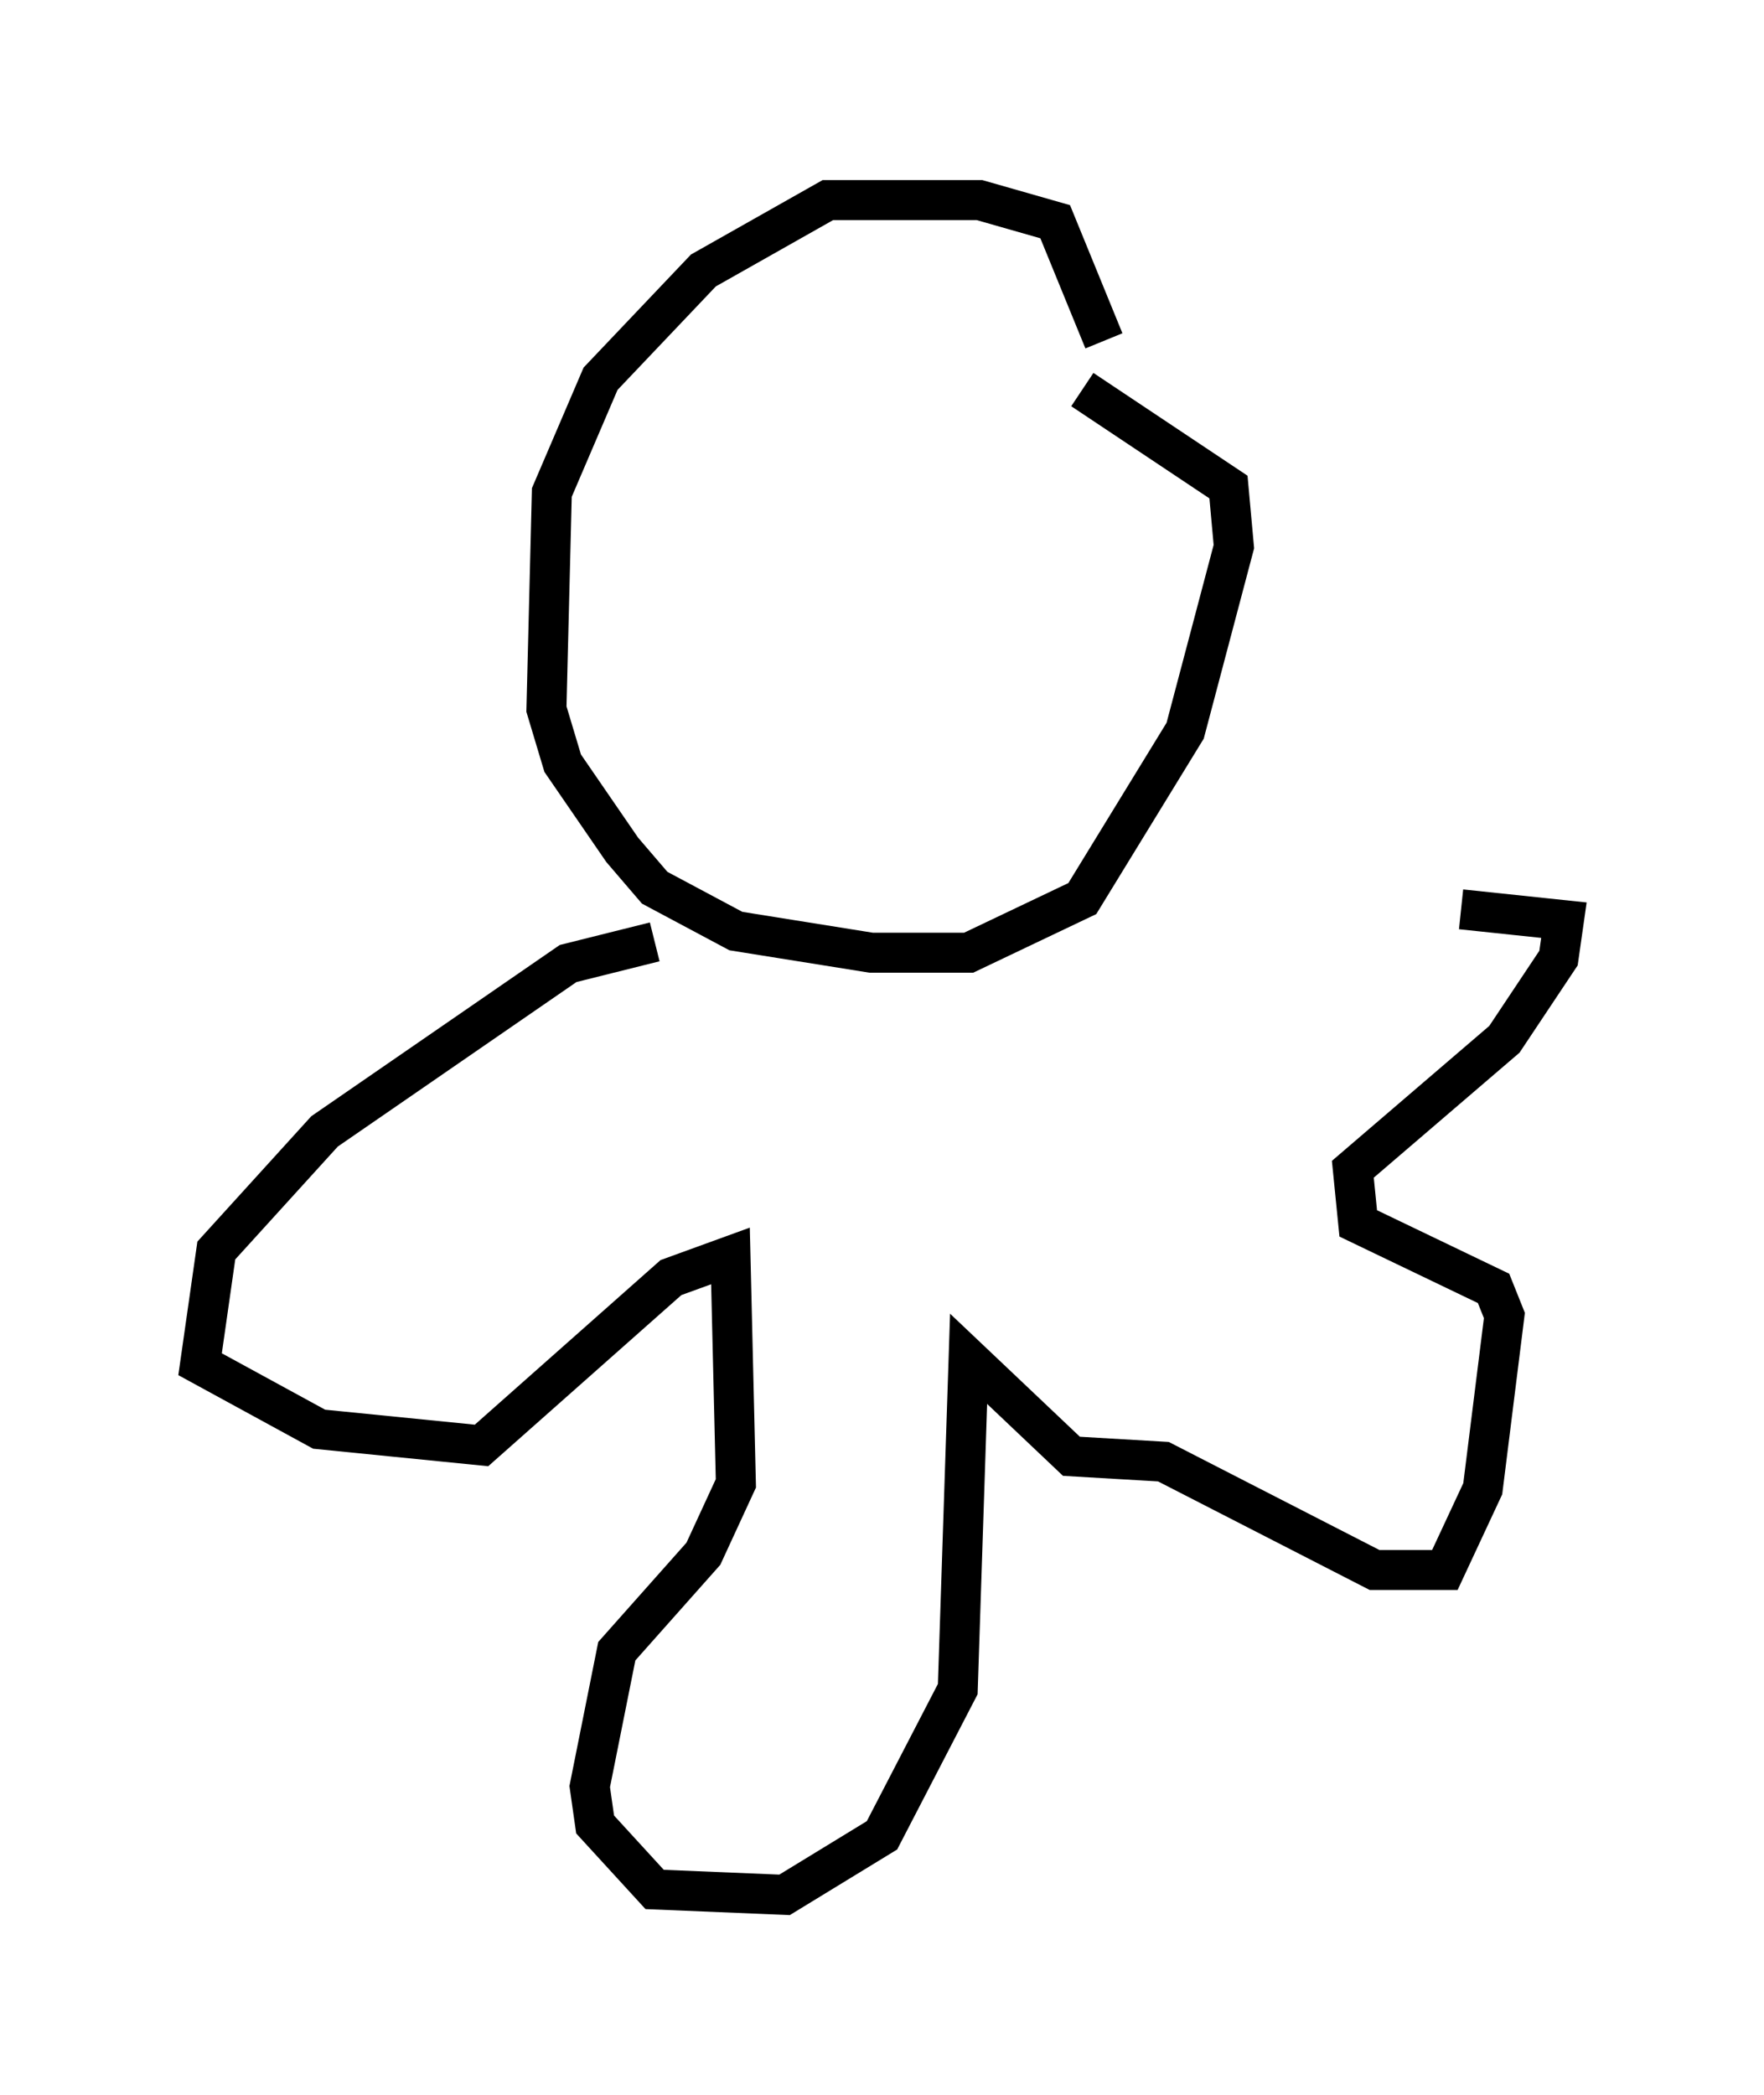 <?xml version="1.0" encoding="utf-8" ?>
<svg baseProfile="full" height="52.354" version="1.1" width="44.1" xmlns="http://www.w3.org/2000/svg" xmlns:ev="http://www.w3.org/2001/xml-events" xmlns:xlink="http://www.w3.org/1999/xlink"><defs /><rect fill="white" height="52.354" width="44.1" x="0" y="0" /><path d="M28.004, 10.954 m-0.406, -2.436 l-1.218, -2.977 -1.894, -0.541 l-3.789, 0.0 -3.112, 1.759 l-2.571, 2.706 -1.218, 2.842 l-0.135, 5.413 0.406, 1.353 l1.488, 2.165 0.812, 0.947 l2.03, 1.083 3.383, 0.541 l2.436, 0.0 2.842, -1.353 l2.571, -4.195 1.218, -4.601 l-0.135, -1.488 -3.654, -2.436 m-10.69, 13.802 l-2.165, 0.541 -6.089, 4.195 l-2.706, 2.977 -0.406, 2.842 l2.977, 1.624 4.059, 0.406 l4.736, -4.195 1.488, -0.541 l0.135, 5.683 -0.812, 1.759 l-2.165, 2.436 -0.677, 3.383 l0.135, 0.947 1.488, 1.624 l3.248, 0.135 2.436, -1.488 l1.894, -3.654 0.271, -8.254 l2.571, 2.436 2.3, 0.135 l5.277, 2.706 1.759, 0.0 l0.947, -2.03 0.541, -4.33 l-0.271, -0.677 -3.383, -1.624 l-0.135, -1.353 3.789, -3.248 l1.353, -2.03 0.135, -0.947 l-2.571, -0.271 " fill="none" stroke="black" stroke-width="1" /></svg>